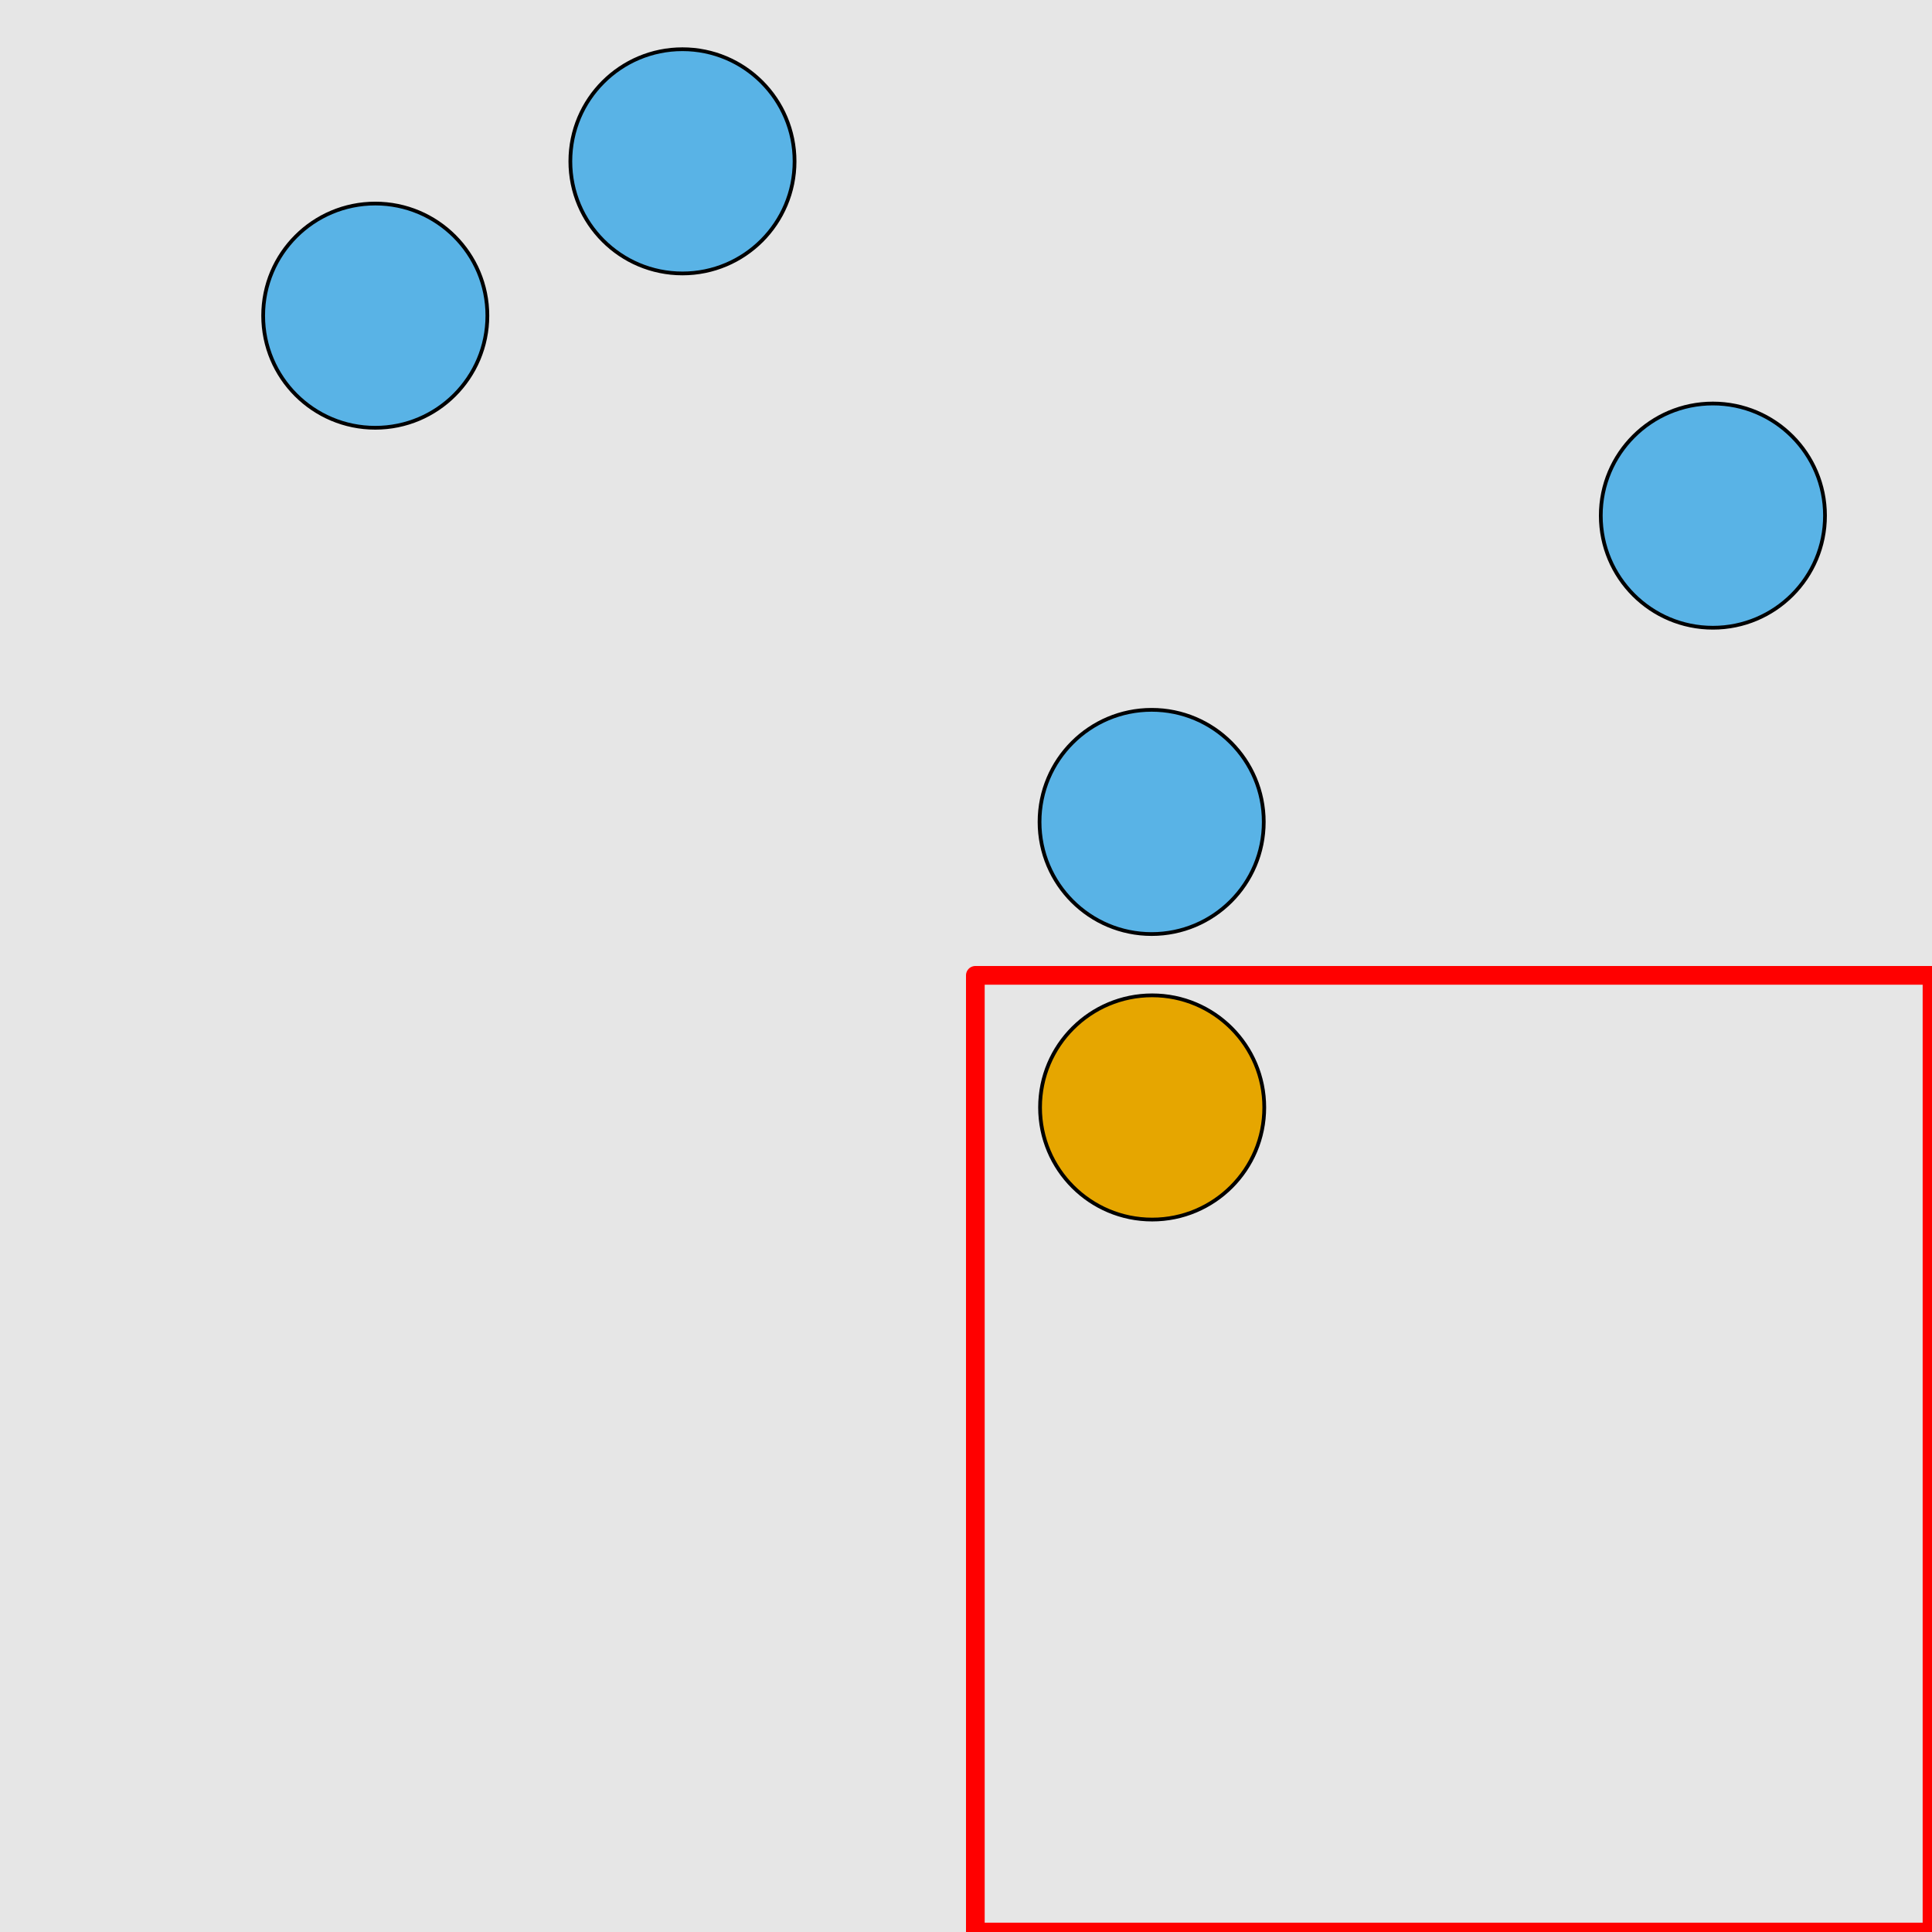 <?xml version="1.0" encoding="UTF-8"?>
<svg xmlns="http://www.w3.org/2000/svg" xmlns:xlink="http://www.w3.org/1999/xlink" width="517pt" height="517pt" viewBox="0 0 517 517" version="1.1">
<g id="surface2561">
<rect x="0" y="0" width="517" height="517" style="fill:rgb(90%,90%,90%);fill-opacity:1;stroke:none;"/>
<path style="fill:none;stroke-width:5;stroke-linecap:butt;stroke-linejoin:round;stroke:rgb(100%,0%,0%);stroke-opacity:1;stroke-miterlimit:10;" d="M 261 261 L 517 261 L 517 517 L 261 517 Z M 261 261 "/>
<path style="fill-rule:nonzero;fill:rgb(90%,65%,0%);fill-opacity:1;stroke-width:1;stroke-linecap:butt;stroke-linejoin:round;stroke:rgb(0%,0%,0%);stroke-opacity:1;stroke-miterlimit:10;" d="M 338.316 296.352 C 338.316 312.918 324.887 326.352 308.316 326.352 C 291.75 326.352 278.316 312.918 278.316 296.352 C 278.316 279.781 291.75 266.352 308.316 266.352 C 324.887 266.352 338.316 279.781 338.316 296.352 "/>
<path style="fill-rule:nonzero;fill:rgb(35%,70%,90%);fill-opacity:1;stroke-width:1;stroke-linecap:butt;stroke-linejoin:round;stroke:rgb(0%,0%,0%);stroke-opacity:1;stroke-miterlimit:10;" d="M 338.18 219.949 C 338.18 236.52 324.75 249.949 308.18 249.949 C 291.609 249.949 278.18 236.52 278.18 219.949 C 278.18 203.383 291.609 189.949 308.18 189.949 C 324.75 189.949 338.18 203.383 338.18 219.949 "/>
<path style="fill-rule:nonzero;fill:rgb(35%,70%,90%);fill-opacity:1;stroke-width:1;stroke-linecap:butt;stroke-linejoin:round;stroke:rgb(0%,0%,0%);stroke-opacity:1;stroke-miterlimit:10;" d="M 488.367 137.98 C 488.367 154.551 474.934 167.98 458.367 167.98 C 441.797 167.98 428.367 154.551 428.367 137.98 C 428.367 121.414 441.797 107.98 458.367 107.98 C 474.934 107.98 488.367 121.414 488.367 137.98 "/>
<path style="fill-rule:nonzero;fill:rgb(35%,70%,90%);fill-opacity:1;stroke-width:1;stroke-linecap:butt;stroke-linejoin:round;stroke:rgb(0%,0%,0%);stroke-opacity:1;stroke-miterlimit:10;" d="M 212.625 43.172 C 212.625 59.742 199.195 73.172 182.625 73.172 C 166.059 73.172 152.625 59.742 152.625 43.172 C 152.625 26.605 166.059 13.172 182.625 13.172 C 199.195 13.172 212.625 26.605 212.625 43.172 "/>
<path style="fill-rule:nonzero;fill:rgb(35%,70%,90%);fill-opacity:1;stroke-width:1;stroke-linecap:butt;stroke-linejoin:round;stroke:rgb(0%,0%,0%);stroke-opacity:1;stroke-miterlimit:10;" d="M 130.422 84.469 C 130.422 101.039 116.992 114.469 100.422 114.469 C 83.855 114.469 70.422 101.039 70.422 84.469 C 70.422 67.902 83.855 54.469 100.422 54.469 C 116.992 54.469 130.422 67.902 130.422 84.469 "/>
</g>
</svg>

